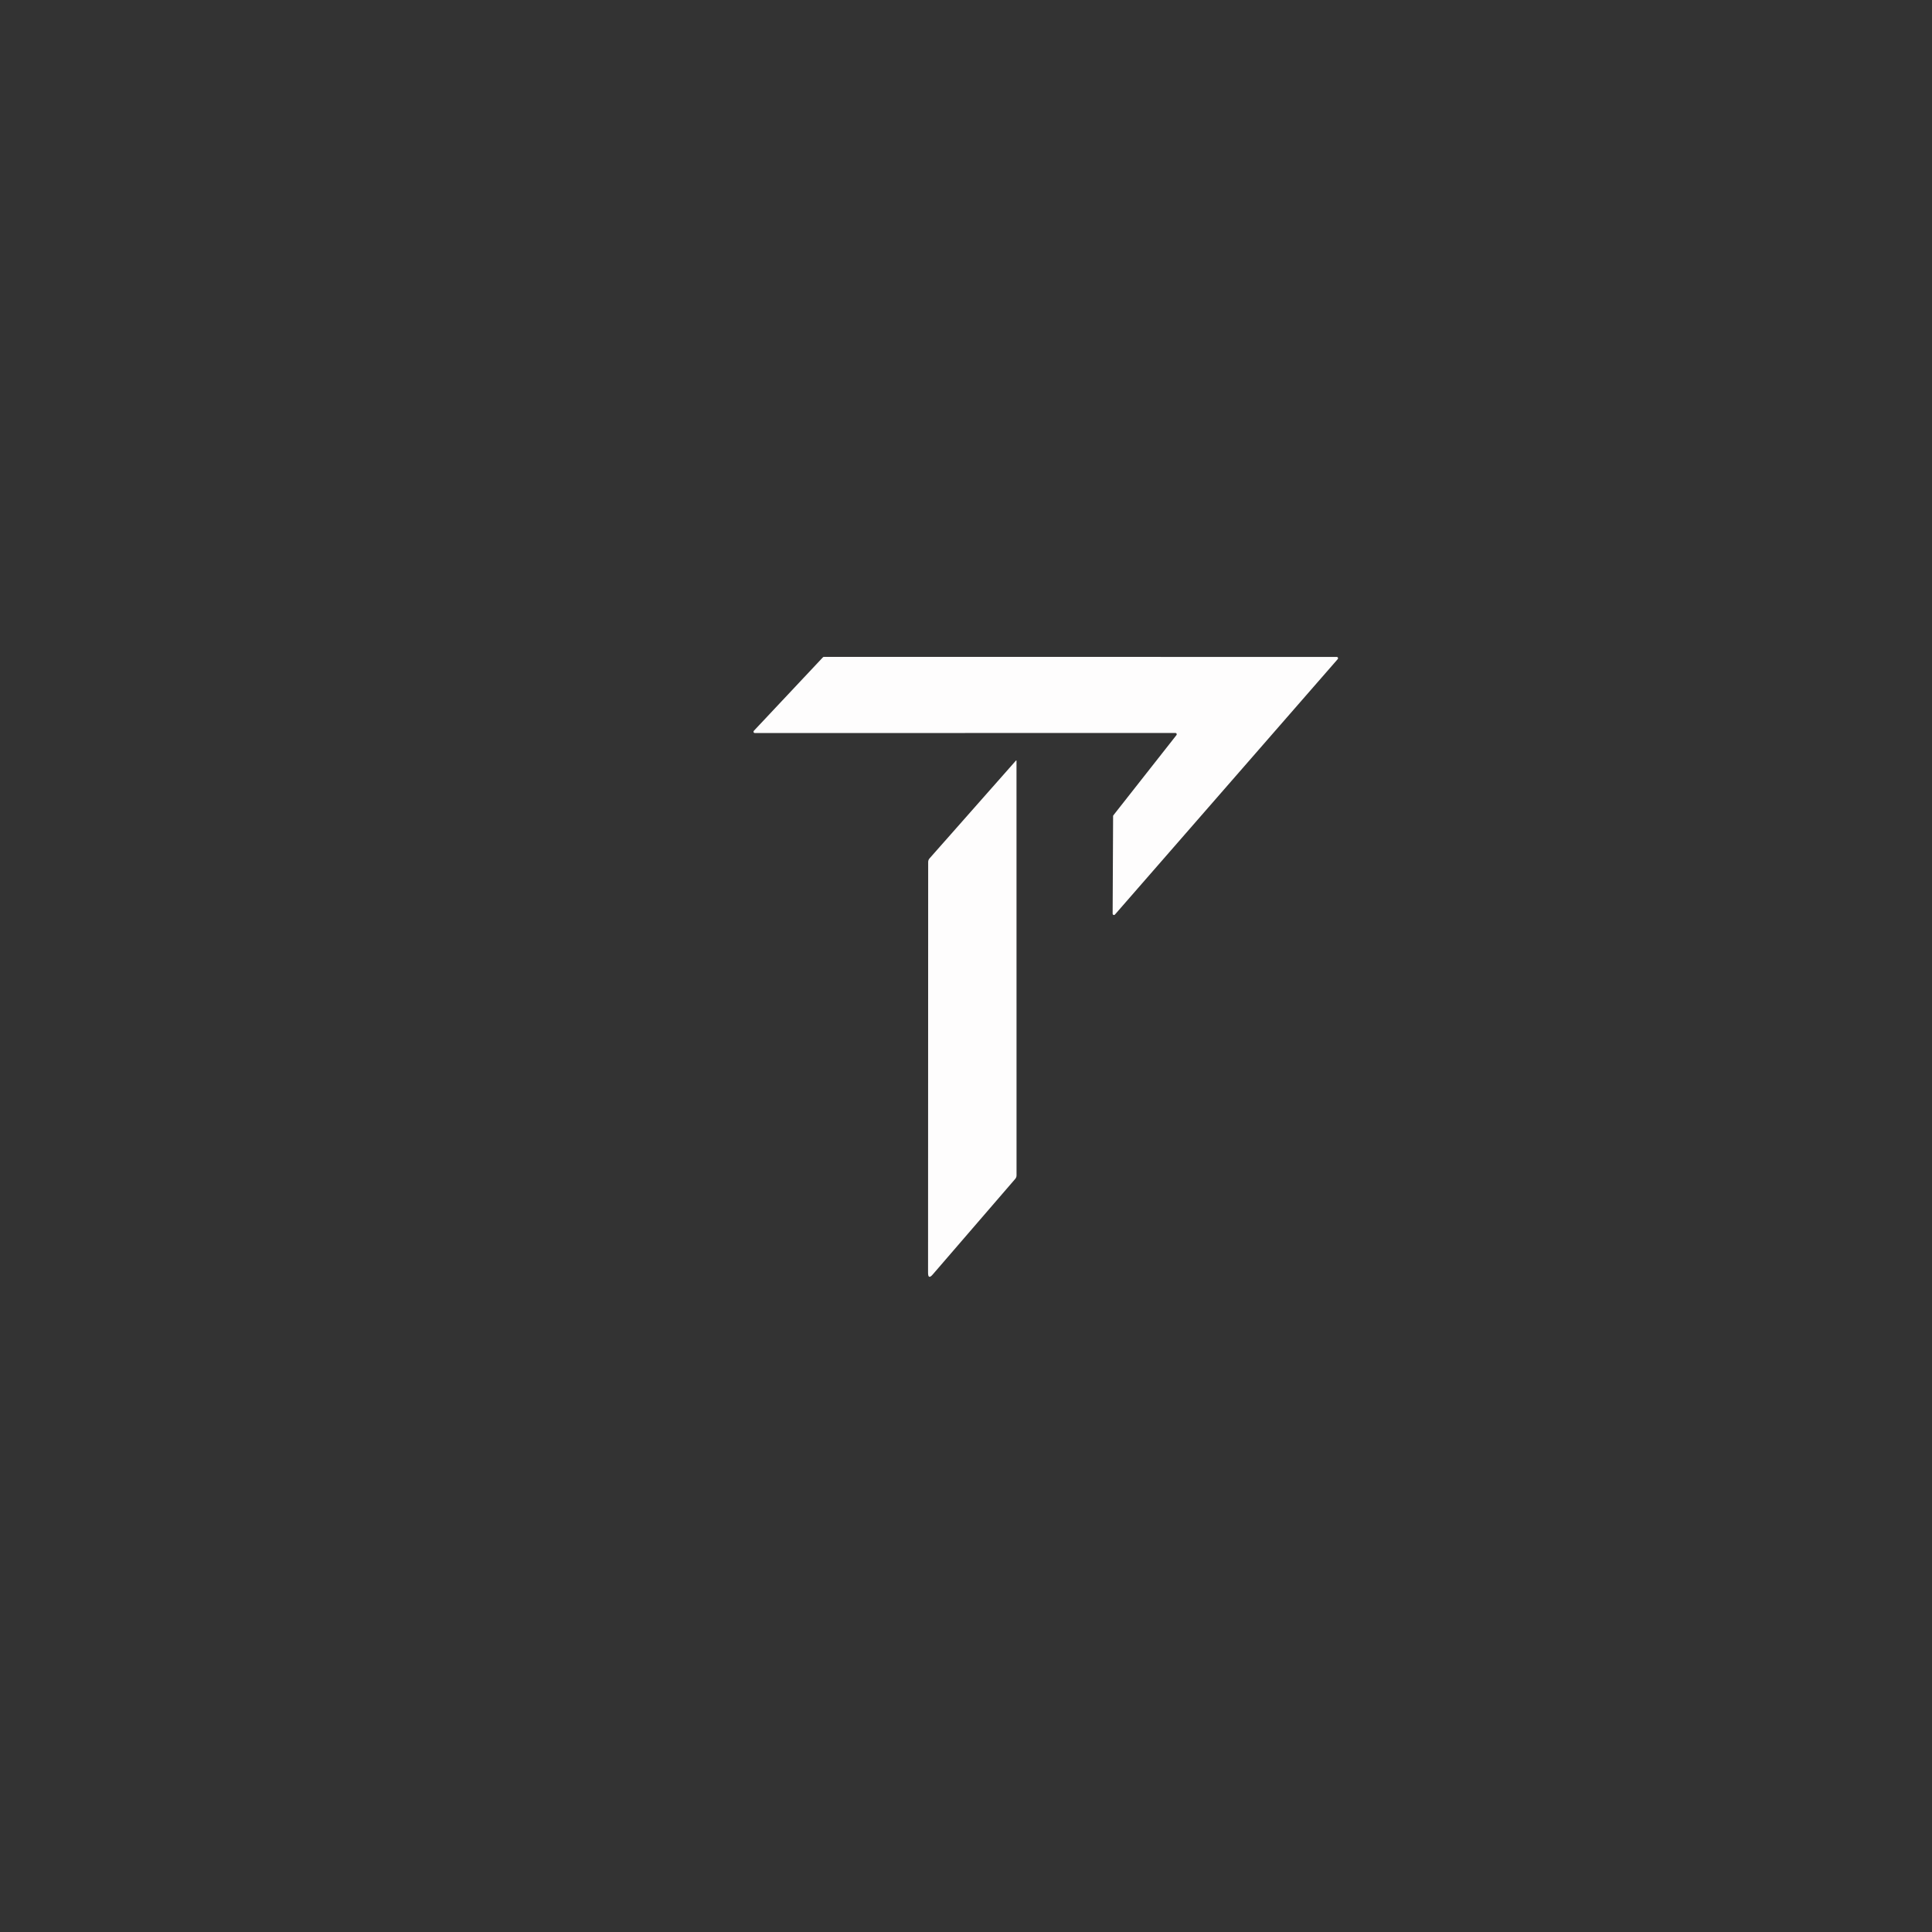 <svg width="200" height="200" viewBox="0 0 200 200" fill="none" xmlns="http://www.w3.org/2000/svg">
<rect x="0" y="0" width="200" height="200" fill="#333333" stroke="none"/>
<path d="M121.68 75.876L78.136 75.884C78.109 75.884 78.084 75.876 78.061 75.862C78.04 75.847 78.022 75.827 78.011 75.803C78.001 75.778 77.998 75.752 78.002 75.726C78.006 75.7 78.018 75.675 78.036 75.656L85.188 68.044C85.201 68.03 85.216 68.019 85.233 68.011C85.25 68.004 85.269 68 85.288 68L138.38 68.004C138.406 68.004 138.431 68.011 138.453 68.025C138.475 68.039 138.493 68.059 138.503 68.083C138.514 68.106 138.518 68.132 138.515 68.158C138.511 68.184 138.501 68.208 138.484 68.228L115.42 94.672C115.402 94.693 115.378 94.709 115.351 94.716C115.324 94.723 115.295 94.722 115.269 94.712C115.243 94.702 115.22 94.685 115.204 94.662C115.188 94.639 115.18 94.612 115.18 94.584L115.228 84.484C115.228 84.454 115.237 84.424 115.256 84.4L121.788 76.096C121.804 76.076 121.813 76.052 121.816 76.026C121.819 76.001 121.814 75.975 121.803 75.952C121.792 75.929 121.774 75.91 121.752 75.896C121.731 75.883 121.705 75.876 121.68 75.876Z" fill="#FEFDFD"/>
<path d="M105.152 78.756C105.203 78.7 105.228 78.71 105.228 78.784L105.232 121.672C105.232 121.811 105.187 121.934 105.096 122.04L96.556 131.936C96.233 132.31 96.072 132.25 96.072 131.756L96.084 89.24C96.084 89.096 96.132 88.97 96.228 88.86L105.152 78.756Z" fill="#FEFDFD"/>
</svg>

